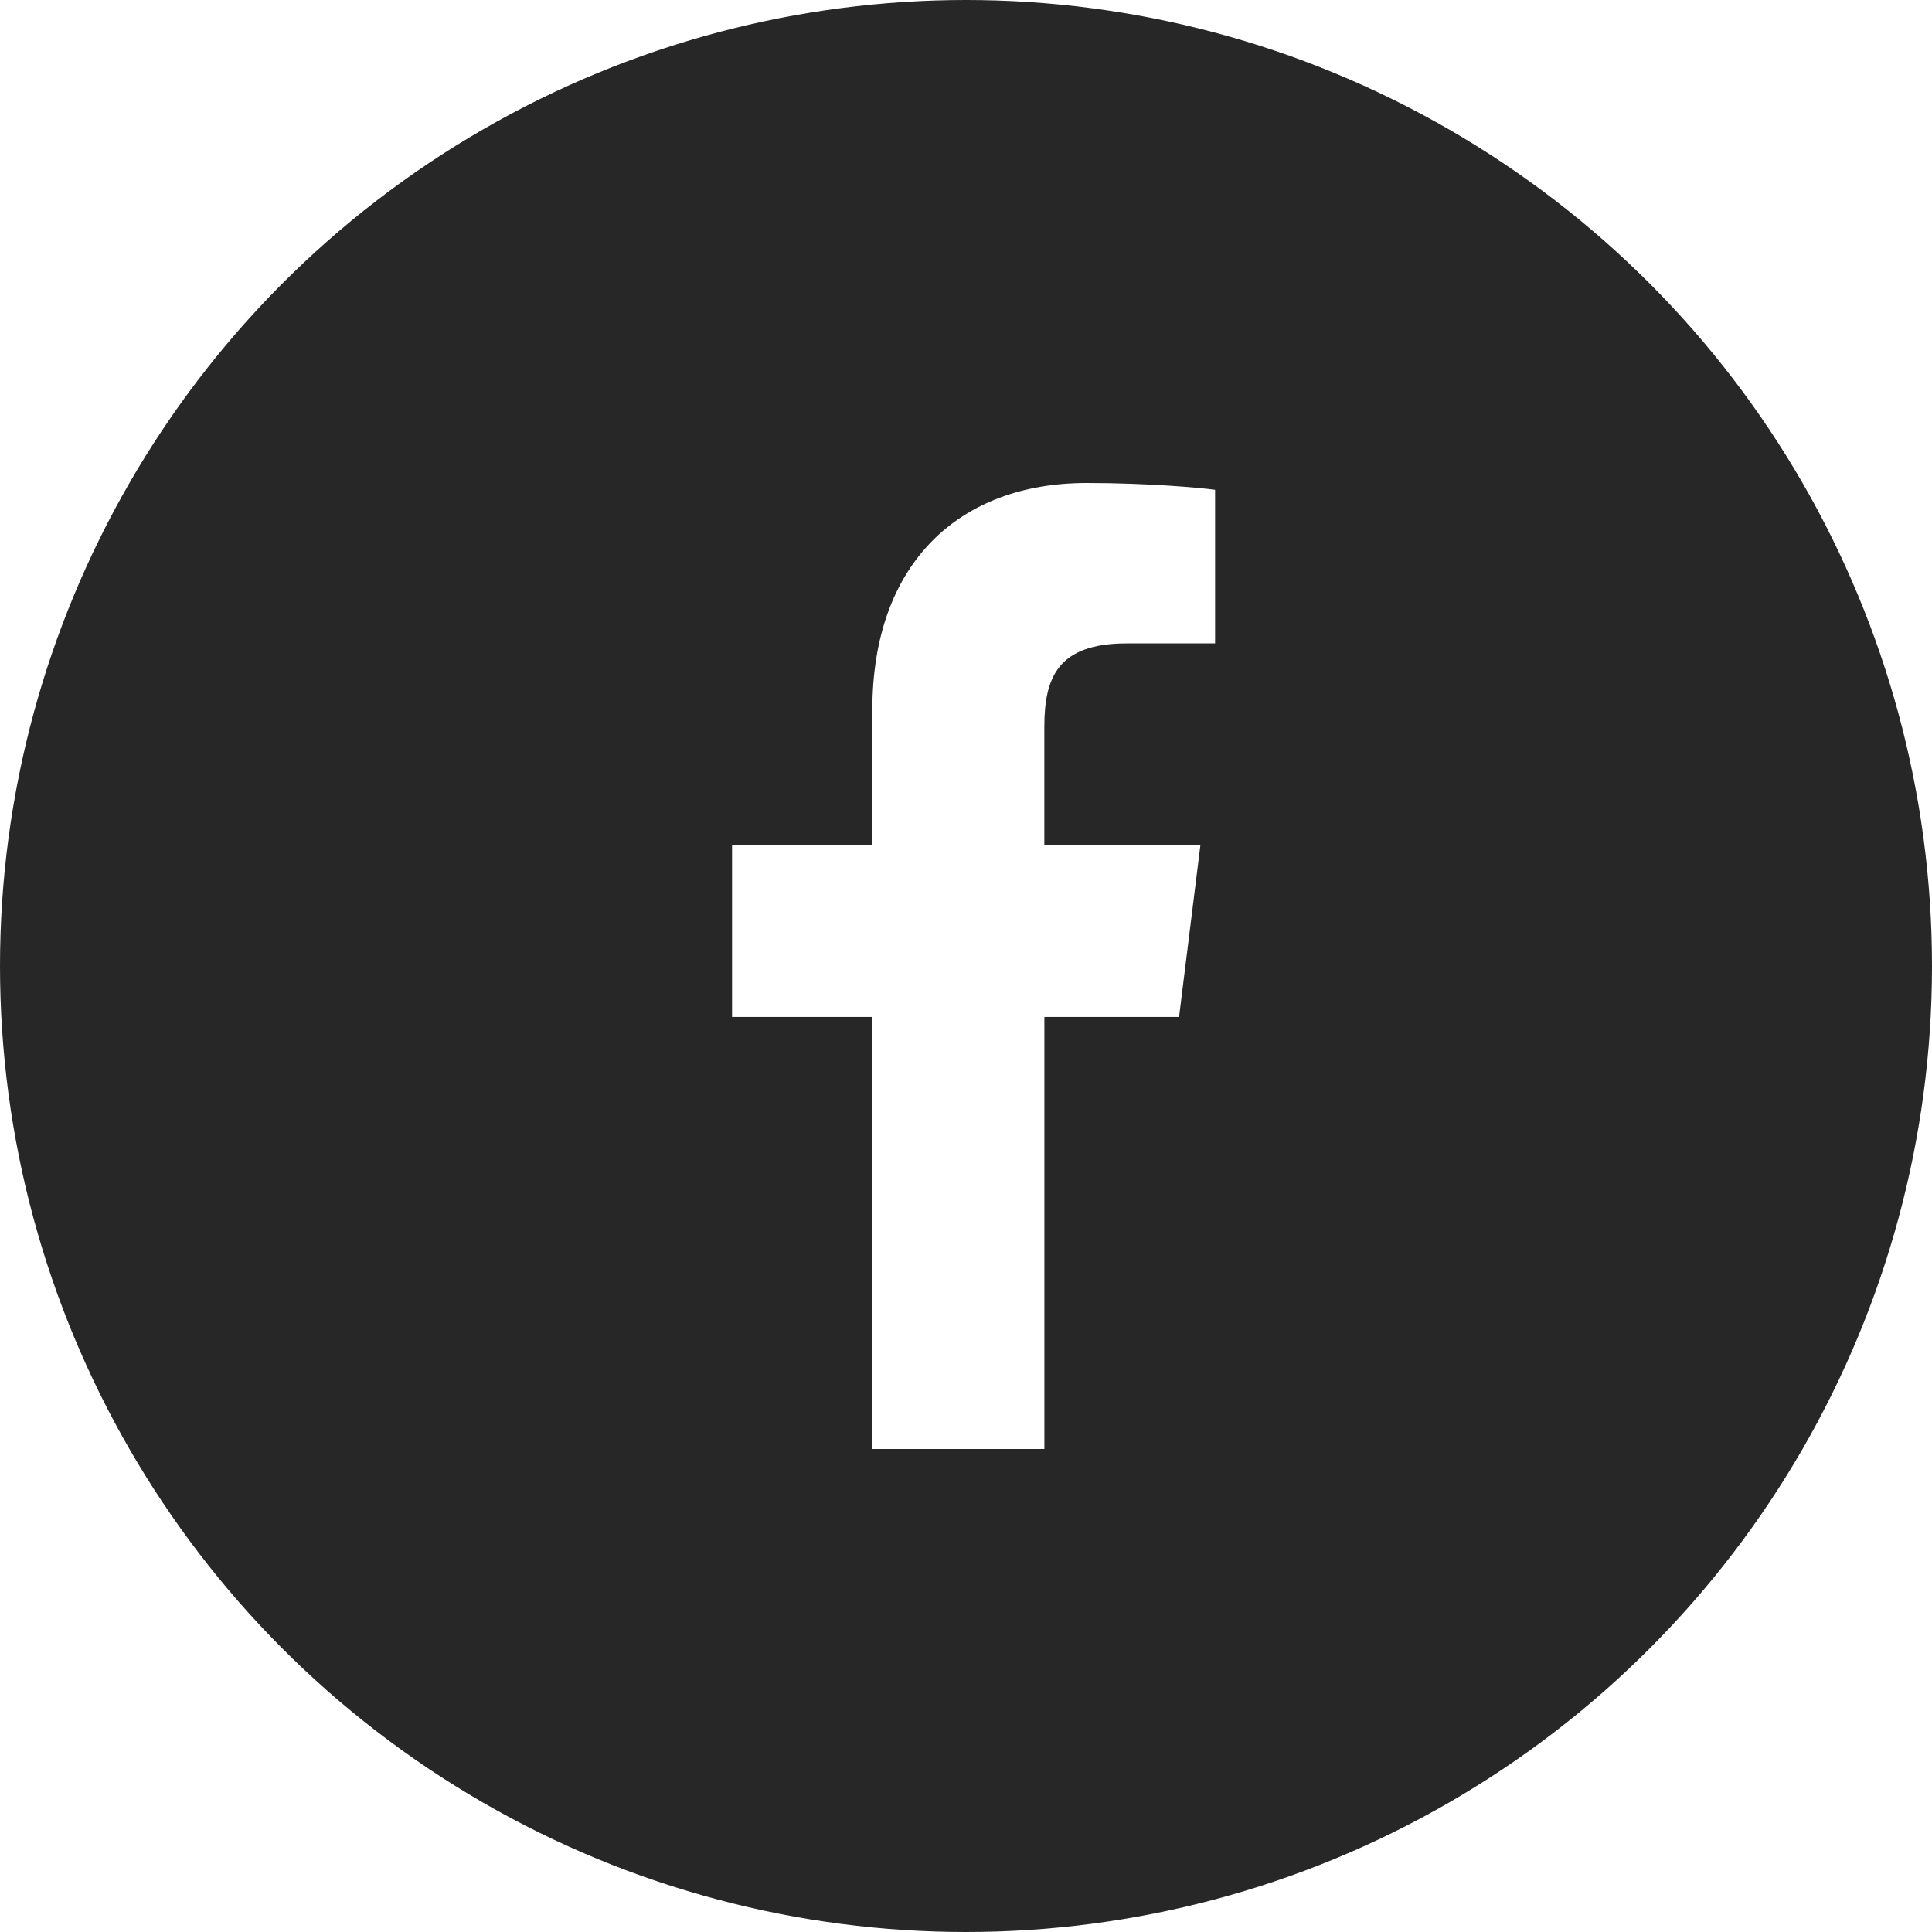 <svg width="44" height="44" viewBox="0 0 44 44" fill="none" xmlns="http://www.w3.org/2000/svg">
<g filter="url(#filter0_b_97_13423)">
<circle cx="22" cy="22" r="22" fill="#272727"/>
</g>
<path d="M25.664 14.653H27.673V11.155C27.326 11.107 26.135 11 24.747 11C21.851 11 19.867 12.821 19.867 16.169V19.25H16.672V23.16H19.867V33H23.785V23.161H26.852L27.338 19.251H23.784V16.557C23.785 15.427 24.09 14.653 25.664 14.653Z" fill="white"/>
<defs>
<filter id="filter0_b_97_13423" x="-4" y="-4" width="52" height="52" filterUnits="userSpaceOnUse" color-interpolation-filters="sRGB">
<feFlood flood-opacity="0" result="BackgroundImageFix"/>
<feGaussianBlur in="BackgroundImage" stdDeviation="2"/>
<feComposite in2="SourceAlpha" operator="in" result="effect1_backgroundBlur_97_13423"/>
<feBlend mode="normal" in="SourceGraphic" in2="effect1_backgroundBlur_97_13423" result="shape"/>
</filter>
</defs>
</svg>
